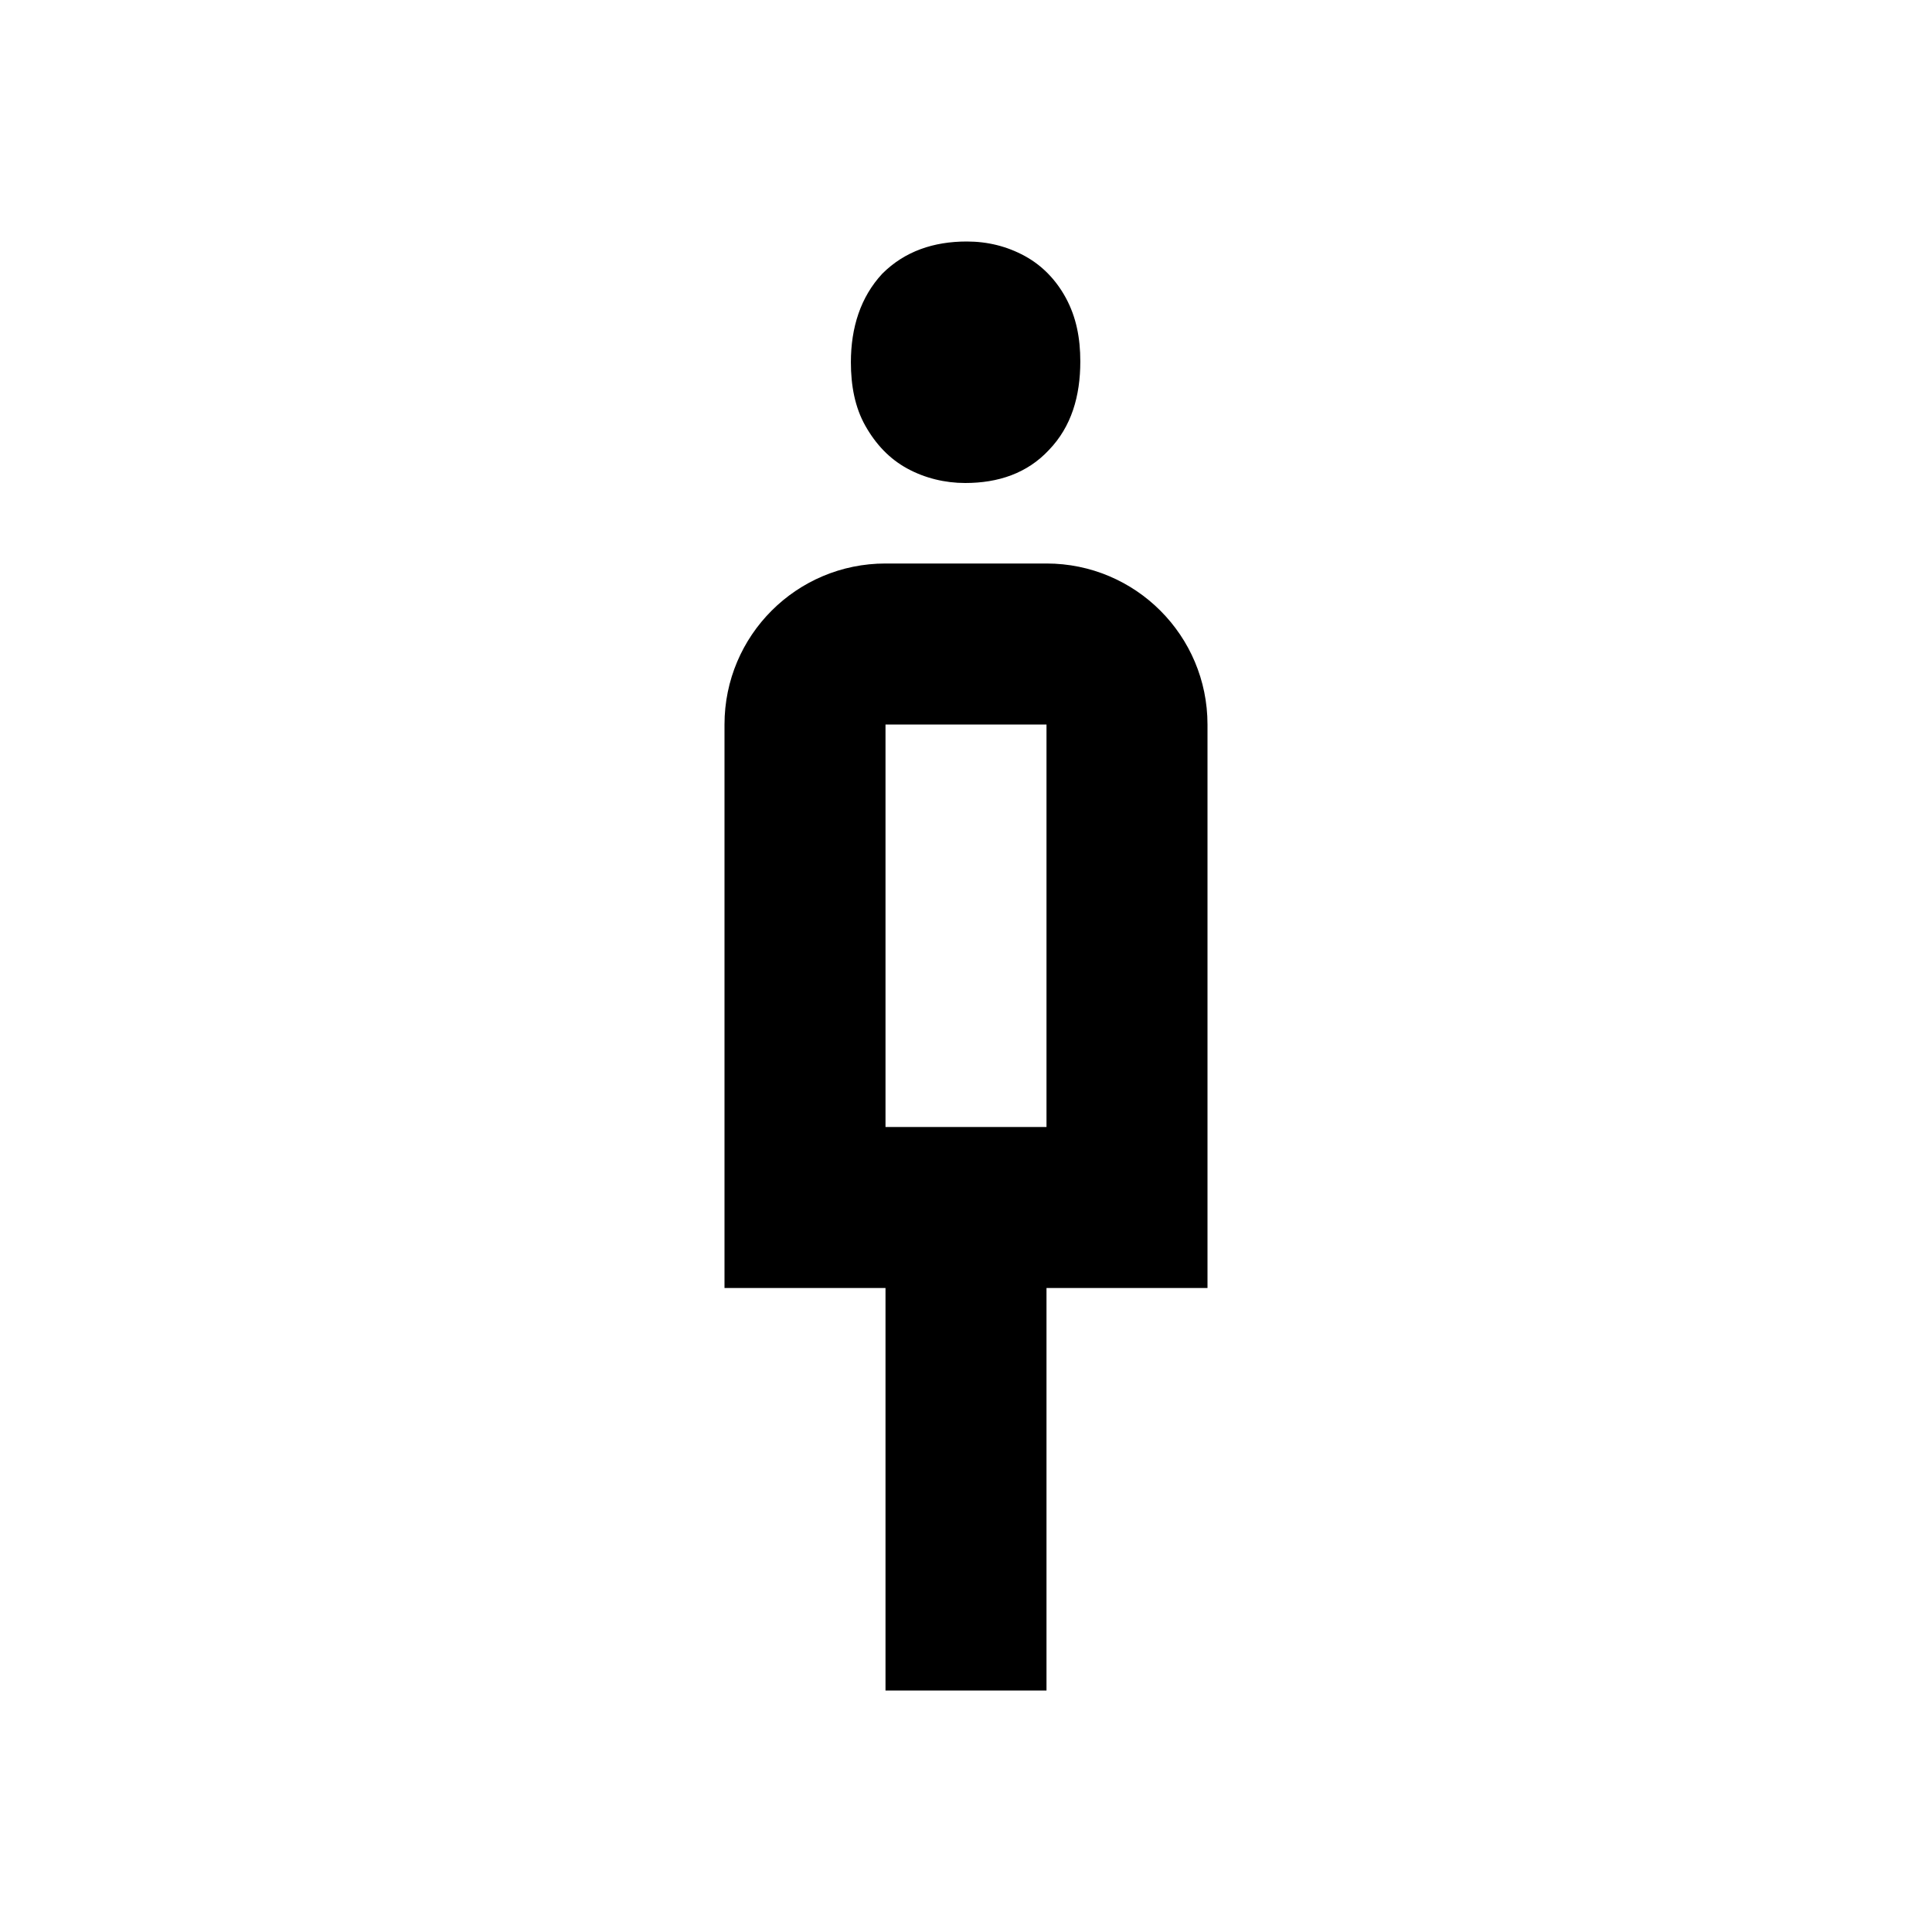 <svg viewBox="0 0 24 24" focusable="false" width="24" height="24" aria-hidden="true" class="svg-icon" xmlns="http://www.w3.org/2000/svg"><path d="M10.96 3.4c.28-.28.64-.4 1.05-.4.26 0 .5.06.72.18.22.12.39.3.51.52.13.24.18.5.18.79 0 .43-.11.81-.39 1.1-.27.29-.63.41-1.04.41-.25 0-.5-.06-.72-.18-.22-.12-.39-.3-.52-.53-.13-.23-.18-.5-.18-.79 0-.43.12-.81.39-1.1z"></path><path fill-rule="evenodd" clip-rule="evenodd" d="M9 9c0-1.105.895-2 2-2h2c1.105 0 2 .895 2 2v7h-2v5h-2v-5H9V9zm4 0h-2v5h2V9z"></path></svg>